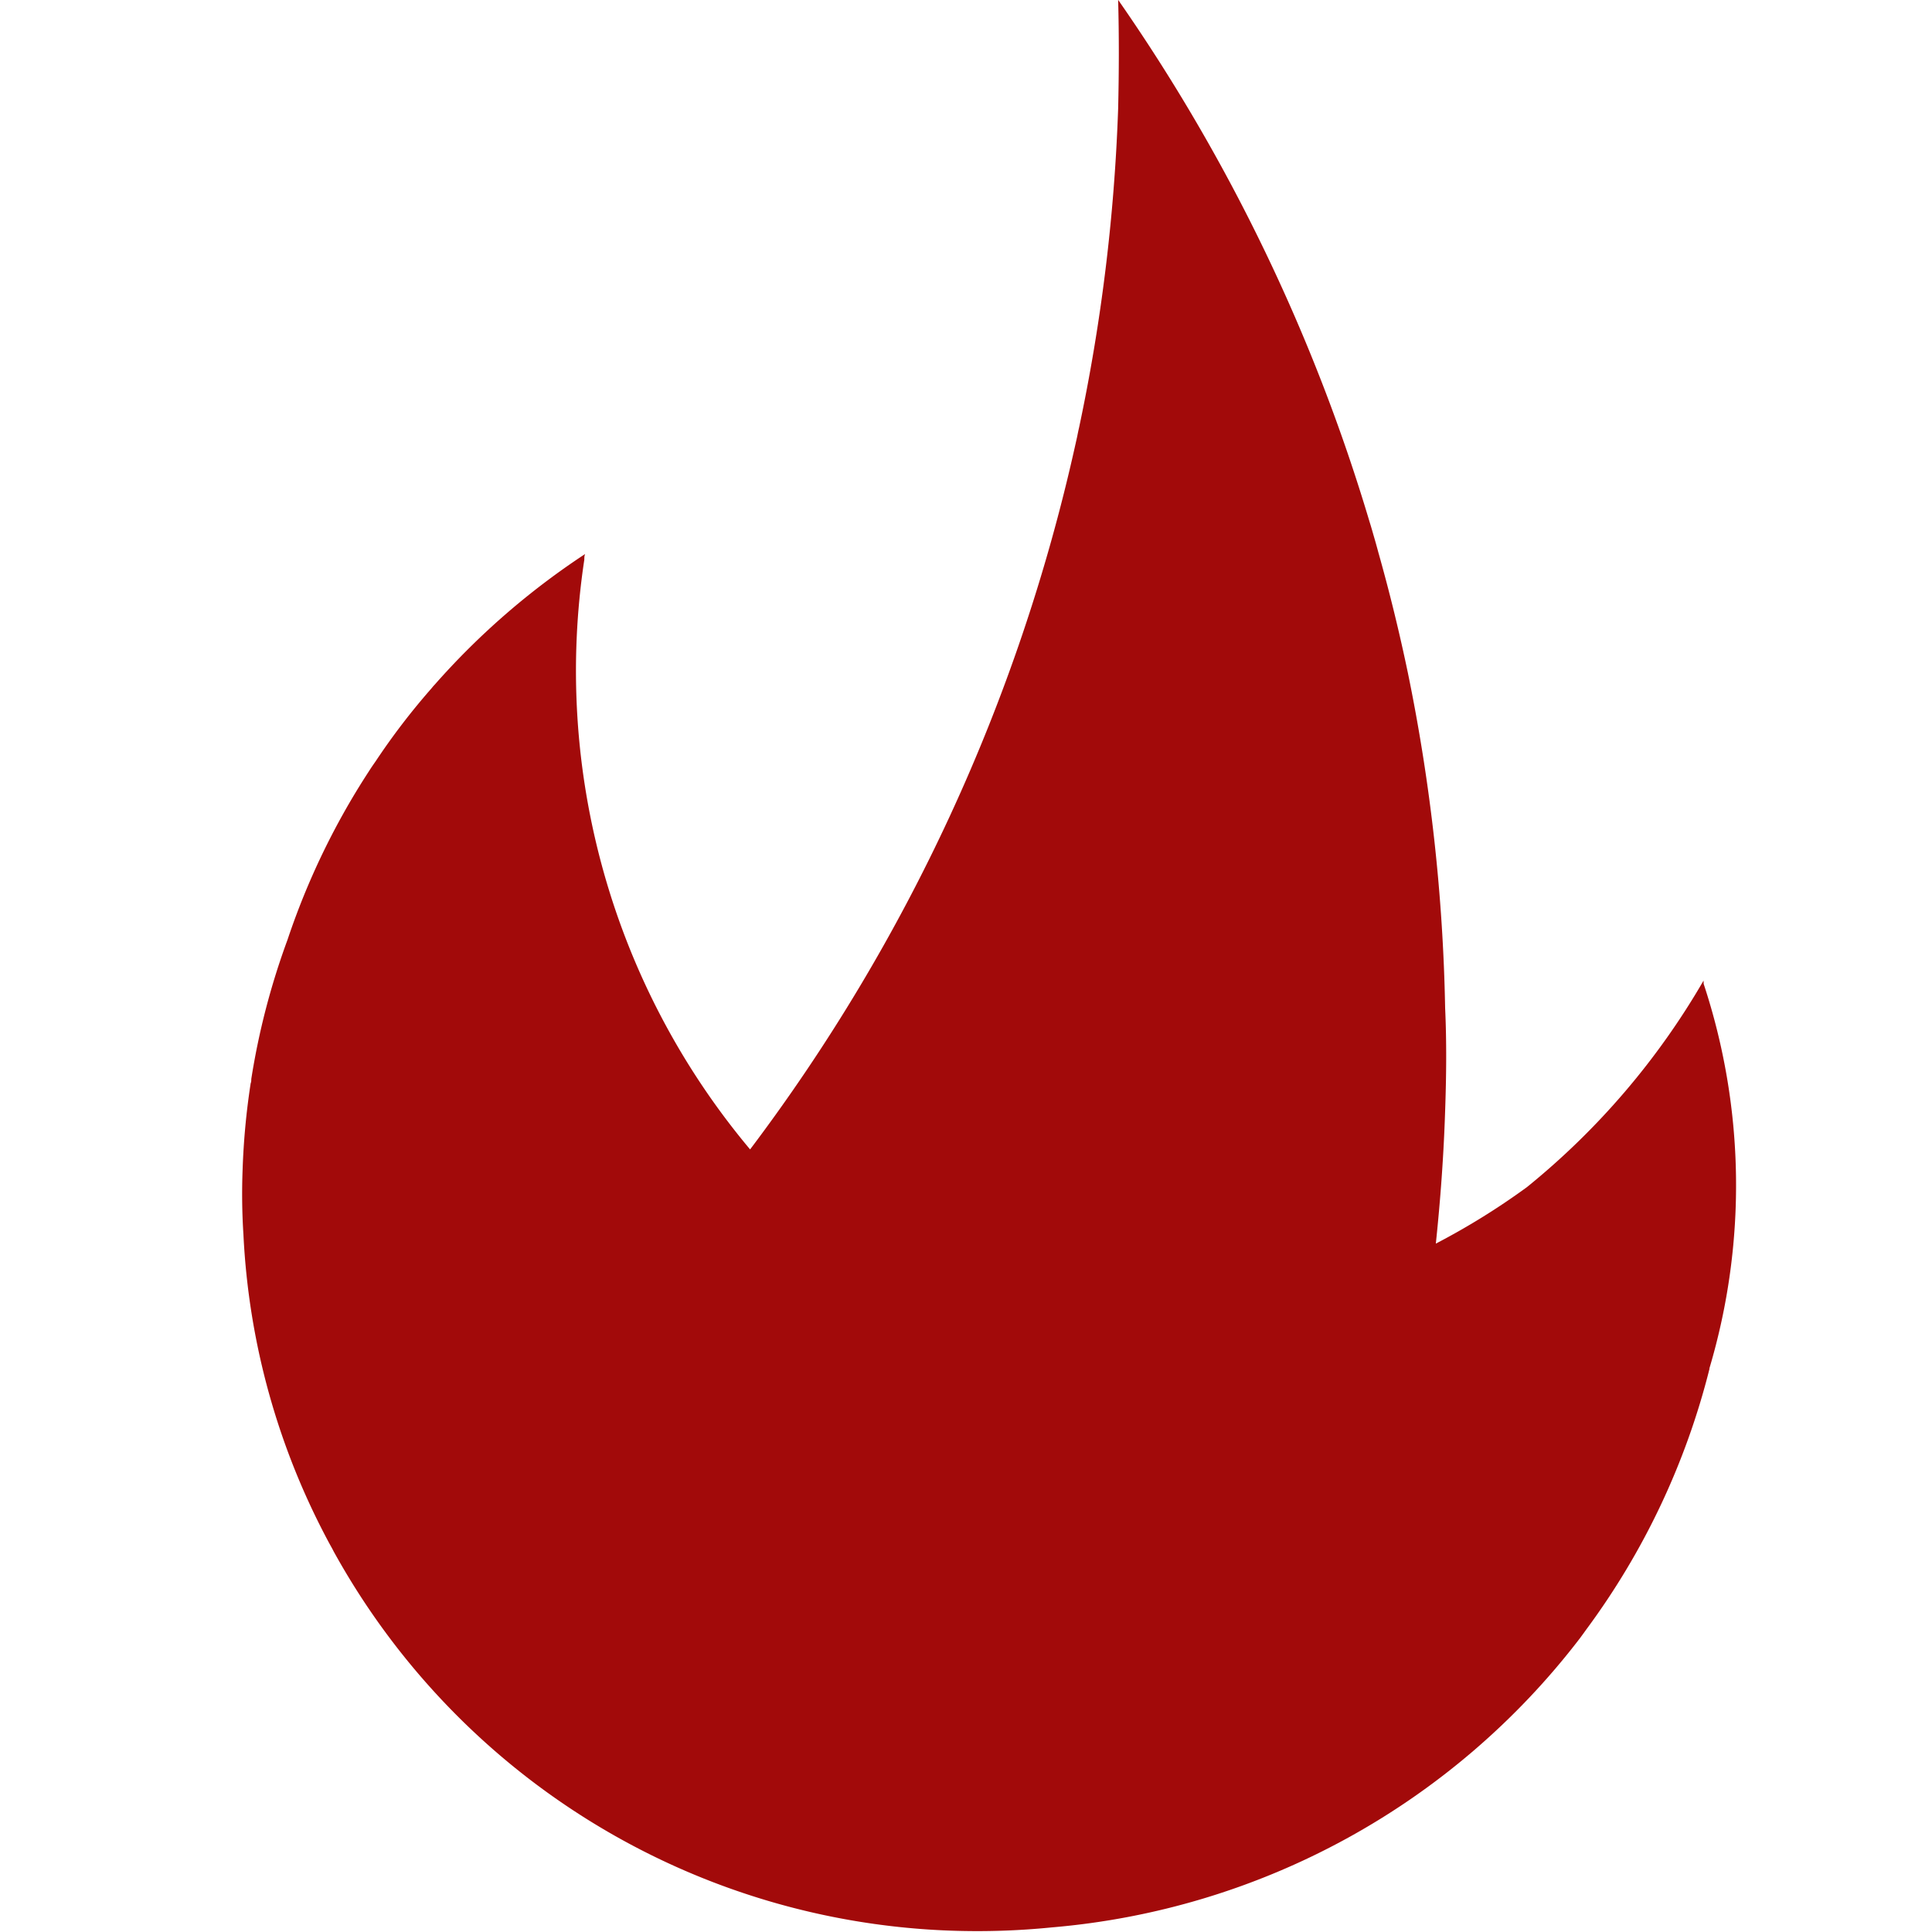 <svg xmlns="http://www.w3.org/2000/svg" xmlns:xlink="http://www.w3.org/1999/xlink" width="16" height="16" viewBox="0 0 16 16">
  <defs>
    <clipPath id="clip-path">
      <rect id="Rectangle_13" data-name="Rectangle 13" width="16" height="16" transform="translate(26 353)" fill="#a20a0a" stroke="#707070" stroke-width="1"/>
    </clipPath>
  </defs>
  <g id="application-active" transform="translate(-26 -353)" clip-path="url(#clip-path)">
    <path id="Path_20026" data-name="Path 20026" d="M245.222,71.756a6.189,6.189,0,0,1-1.461,1.709l-.008.006a5.884,5.884,0,0,1-.748.463c.038-.363.065-.727.077-1.1.01-.285.013-.569,0-.85a15.156,15.156,0,0,0-.308-2.774q-.106-.508-.245-1c-.011-.041-.022-.081-.034-.122s-.025-.088-.039-.132a15.115,15.115,0,0,0-2.082-4.322c.008.3.007.6,0,.9a15.256,15.256,0,0,1-.324,2.644c-.006.025-.011.051-.016.076l-.017.076h0a15.14,15.14,0,0,1-2.691,5.824,6.168,6.168,0,0,1-1.373-4.884c0-.016,0-.032.007-.047a6.191,6.191,0,0,0-1.246,1.082c-.009.009-.018.02-.026.03a5.658,5.658,0,0,0-.464.606c-.019.027-.037.053-.054.08-.075.115-.146.232-.213.352a6.1,6.1,0,0,0-.462,1.045,0,0,0,0,1,0,0,6.049,6.049,0,0,0-.3,1.153c0,.011,0,.024-.005.035a6.014,6.014,0,0,0-.067.72,5.24,5.24,0,0,0,.007.533,6,6,0,0,0,.718,2.57c.009.016.02.035.028.052a6.081,6.081,0,0,0,5.117,3.143,6.175,6.175,0,0,0,.83-.027h0A6.162,6.162,0,0,0,244.2,77.2l.027-.037,0,0,.026-.036a6.134,6.134,0,0,0,1.018-2.155s0,0,0-.006a5.318,5.318,0,0,0-.048-3.183" transform="translate(-205.114 289.365)" fill="#a20a0a"/>
  </g>
</svg>
